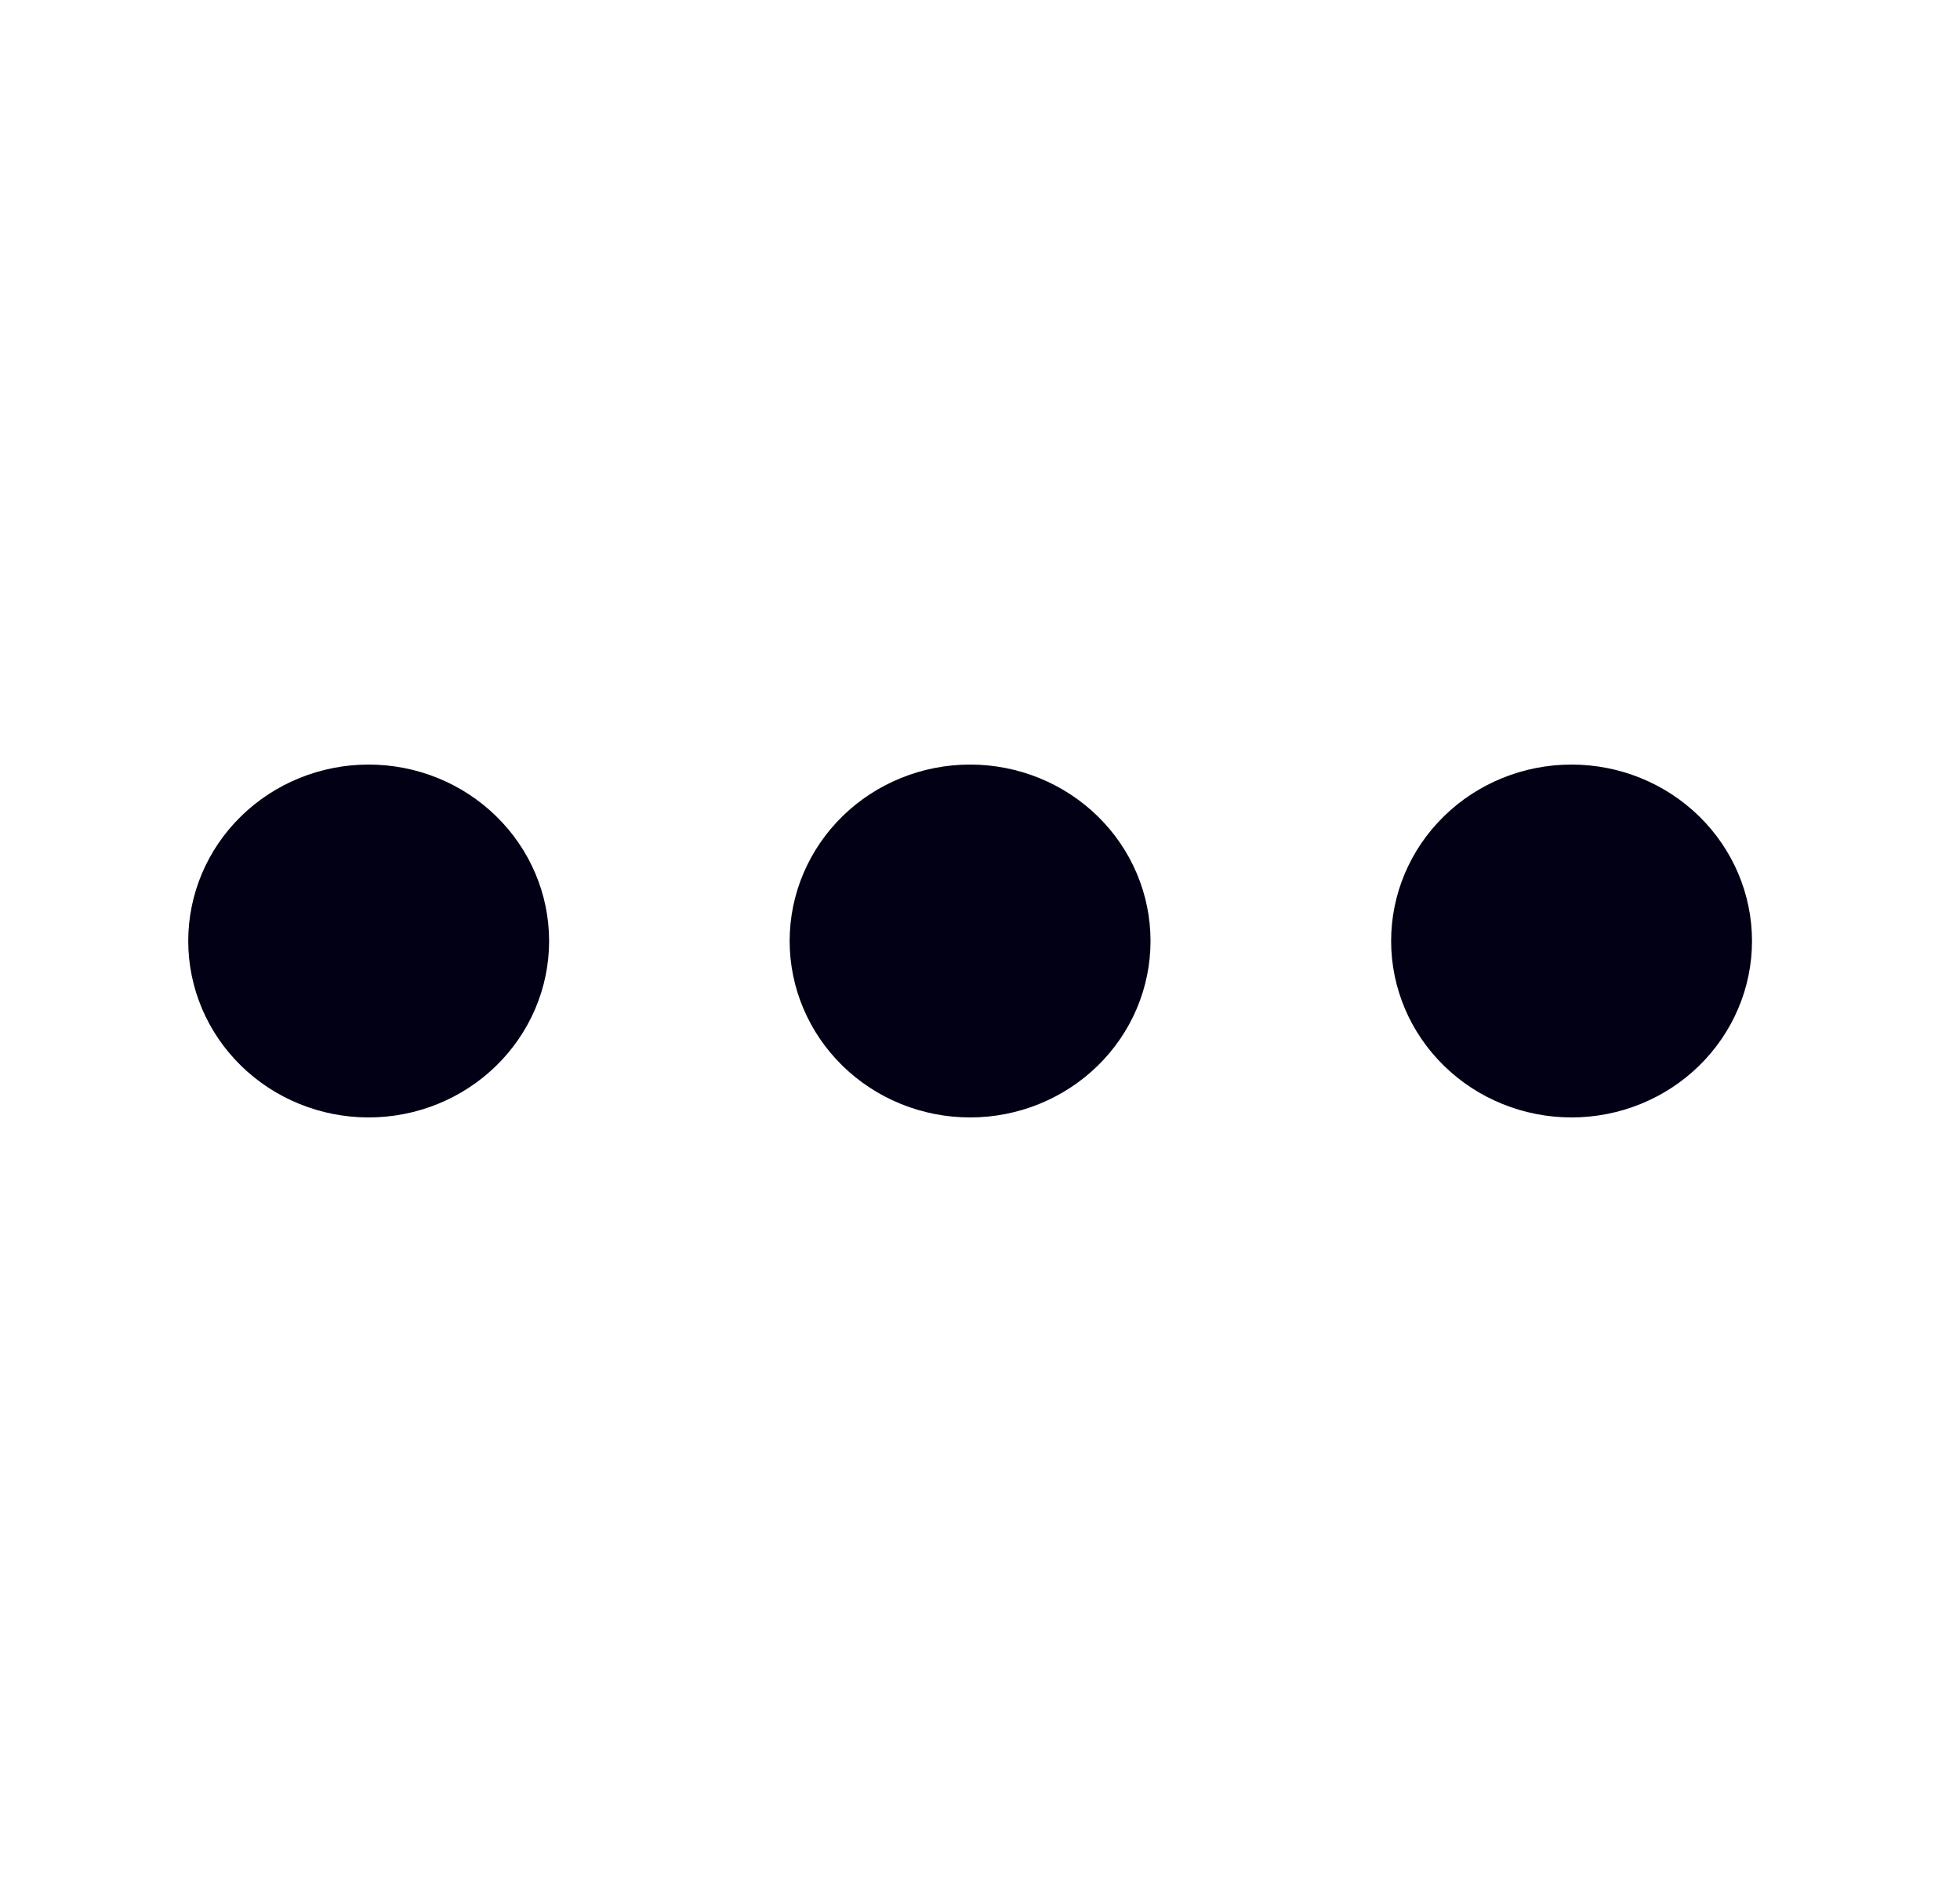 <svg xmlns="http://www.w3.org/2000/svg" width="25" height="24" viewBox="0 0 25 24" fill="none">
  <path d="M4.702 14.25C4.092 14.25 3.506 14.013 3.075 13.591C2.643 13.169 2.401 12.597 2.401 12C2.401 11.403 2.643 10.831 3.075 10.409C3.506 9.987 4.092 9.75 4.702 9.75C5.312 9.75 5.898 9.987 6.329 10.409C6.761 10.831 7.004 11.403 7.004 12C7.004 12.597 6.761 13.169 6.329 13.591C5.898 14.013 5.312 14.25 4.702 14.25ZM12.374 14.25C11.763 14.25 11.178 14.013 10.746 13.591C10.315 13.169 10.072 12.597 10.072 12C10.072 11.403 10.315 10.831 10.746 10.409C11.178 9.987 11.763 9.75 12.374 9.75C12.984 9.75 13.569 9.987 14.001 10.409C14.433 10.831 14.675 11.403 14.675 12C14.675 12.597 14.433 13.169 14.001 13.591C13.569 14.013 12.984 14.25 12.374 14.25ZM20.045 14.25C19.435 14.25 18.849 14.013 18.418 13.591C17.986 13.169 17.744 12.597 17.744 12C17.744 11.403 17.986 10.831 18.418 10.409C18.849 9.987 19.435 9.75 20.045 9.75C20.655 9.75 21.241 9.987 21.672 10.409C22.104 10.831 22.347 11.403 22.347 12C22.347 12.597 22.104 13.169 21.672 13.591C21.241 14.013 20.655 14.25 20.045 14.25Z" fill="#020014"/>
</svg>